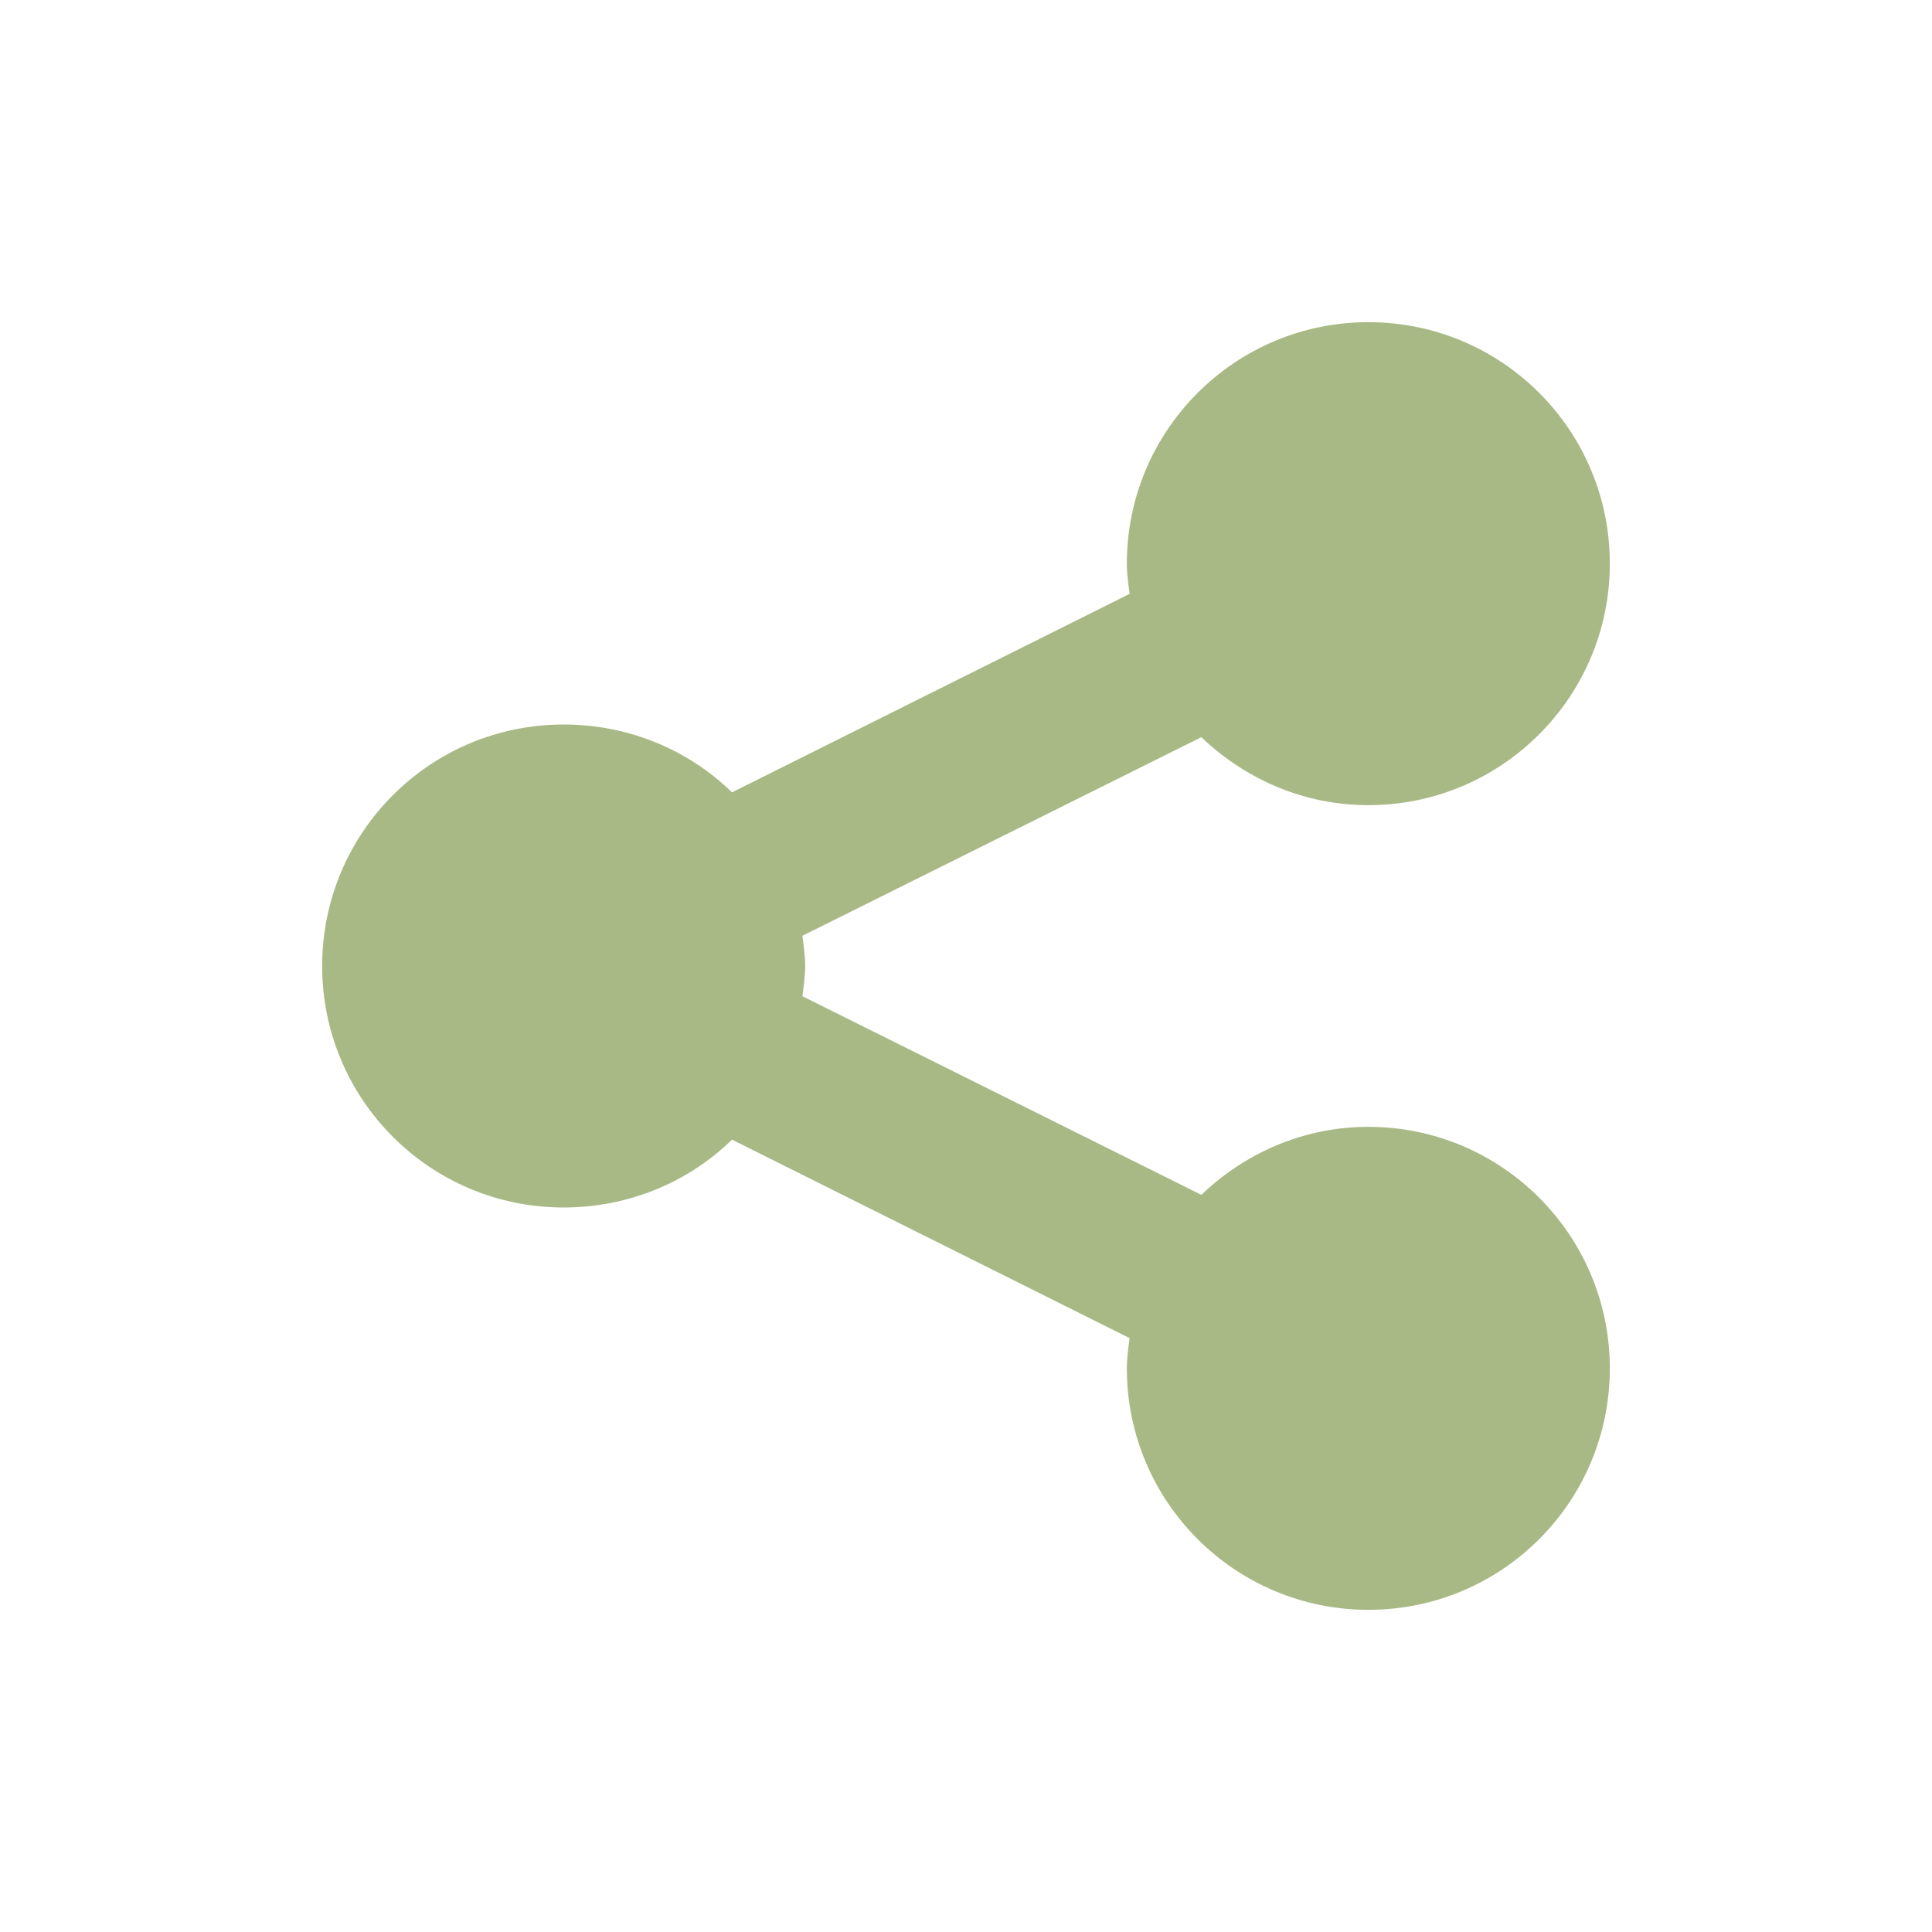 <svg width="16" xmlns="http://www.w3.org/2000/svg" height="16" viewBox="0 0 16 16" xmlns:xlink="http://www.w3.org/1999/xlink">
<path style="fill:#a9b985" d="M 11.332 2.668 C 10.23 2.668 9.332 3.562 9.332 4.668 C 9.332 4.75 9.344 4.836 9.355 4.918 L 6.062 6.562 C 5.703 6.211 5.207 6 4.668 6 C 3.562 6 2.668 6.895 2.668 8 C 2.668 9.105 3.562 10 4.668 10 C 5.207 10 5.703 9.789 6.062 9.438 L 9.355 11.082 C 9.344 11.164 9.332 11.25 9.332 11.332 C 9.332 12.438 10.23 13.332 11.332 13.332 C 12.438 13.332 13.332 12.438 13.332 11.332 C 13.332 10.23 12.438 9.332 11.332 9.332 C 10.793 9.332 10.309 9.551 9.949 9.895 L 6.645 8.25 C 6.656 8.168 6.668 8.082 6.668 8 C 6.668 7.918 6.656 7.832 6.645 7.75 L 9.949 6.105 C 10.309 6.449 10.793 6.668 11.332 6.668 C 12.438 6.668 13.332 5.77 13.332 4.668 C 13.332 3.562 12.438 2.668 11.332 2.668 Z "/>
</svg>
